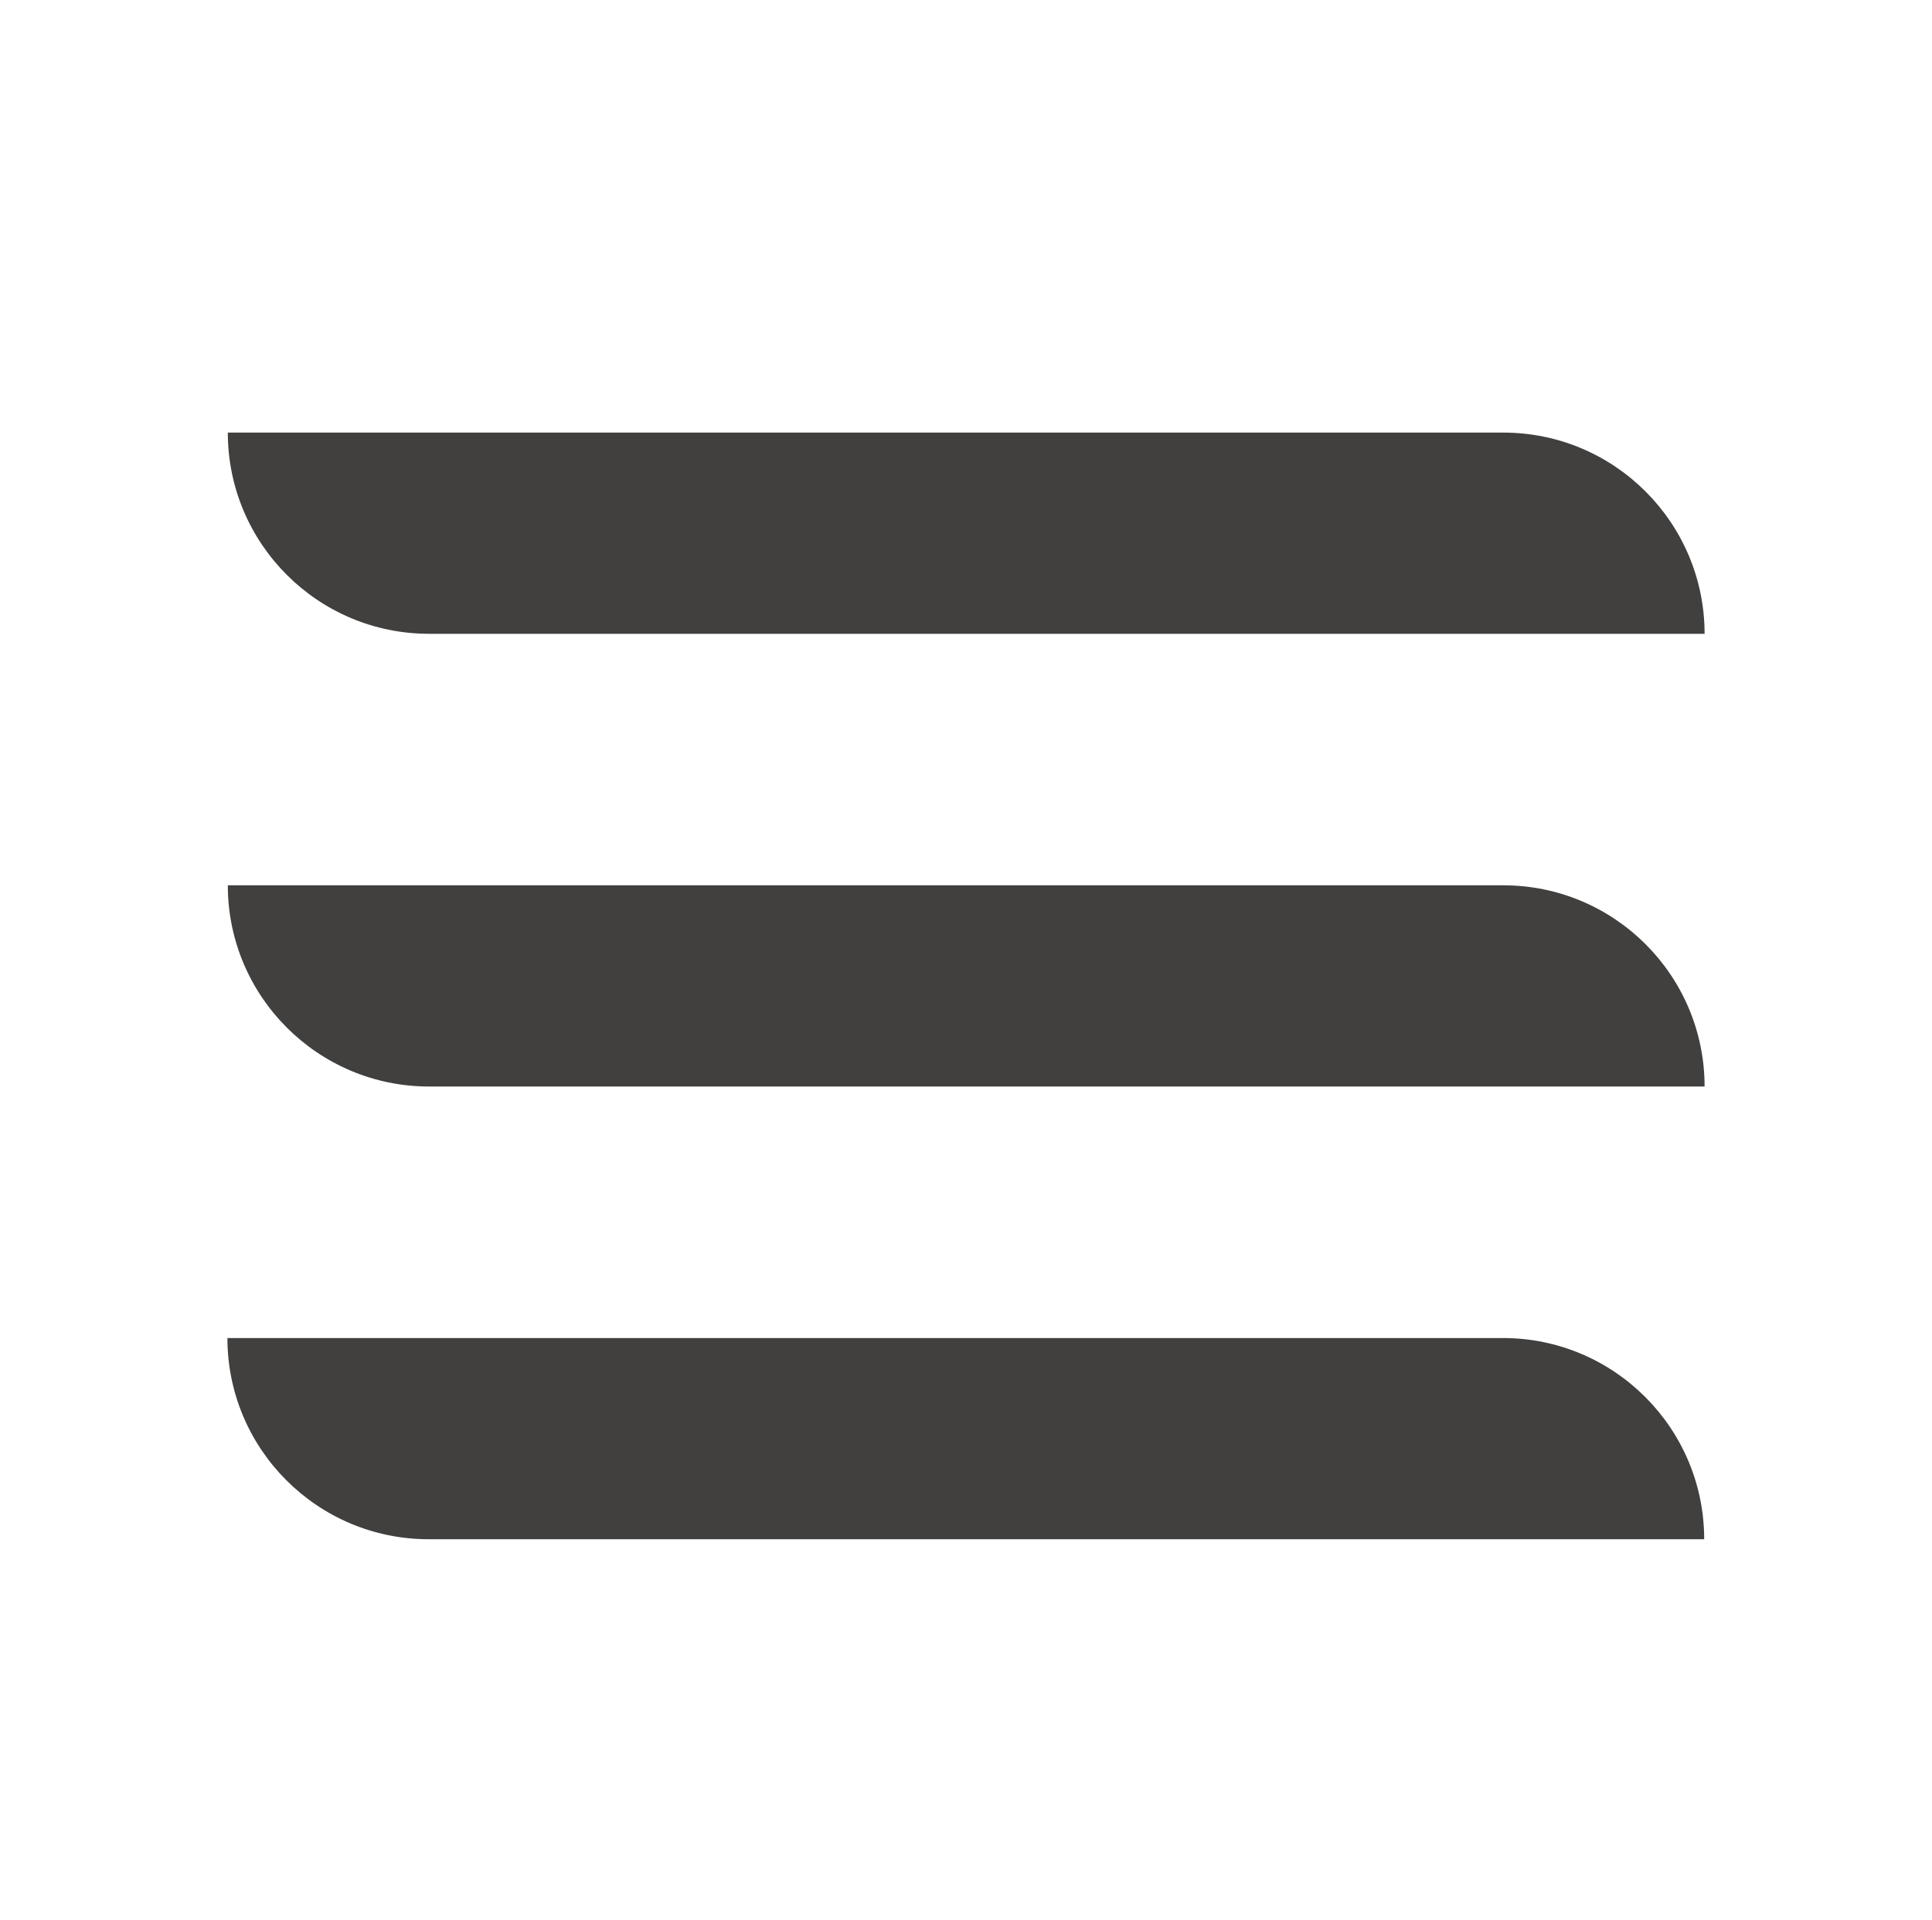 <?xml version="1.0" encoding="UTF-8"?>
<svg id="content" xmlns="http://www.w3.org/2000/svg" viewBox="0 0 48 47.72">
  <defs>
    <style>
      .cls-1 {
        fill: #41403f;
        stroke-width: 0px;
      }
    </style>
  </defs>
  <path class="cls-1" d="M26.5-5.1h0v31.69c0,2.76-2.24,5-5,5h0V-.1c0-2.76,2.24-5,5-5Z" transform="translate(37.25 -10.75) rotate(90)"/>
  <path class="cls-1" d="M26.5,6.15h0v31.69c0,2.76-2.24,5-5,5h0V11.15c0-2.76,2.24-5,5-5Z" transform="translate(48.5 .5) rotate(90)"/>
  <path class="cls-1" d="M26.5,17.41h0v31.69c0,2.76-2.24,5-5,5h0v-31.69c0-2.76,2.24-5,5-5Z" transform="translate(59.75 11.75) rotate(90)"/>
</svg>